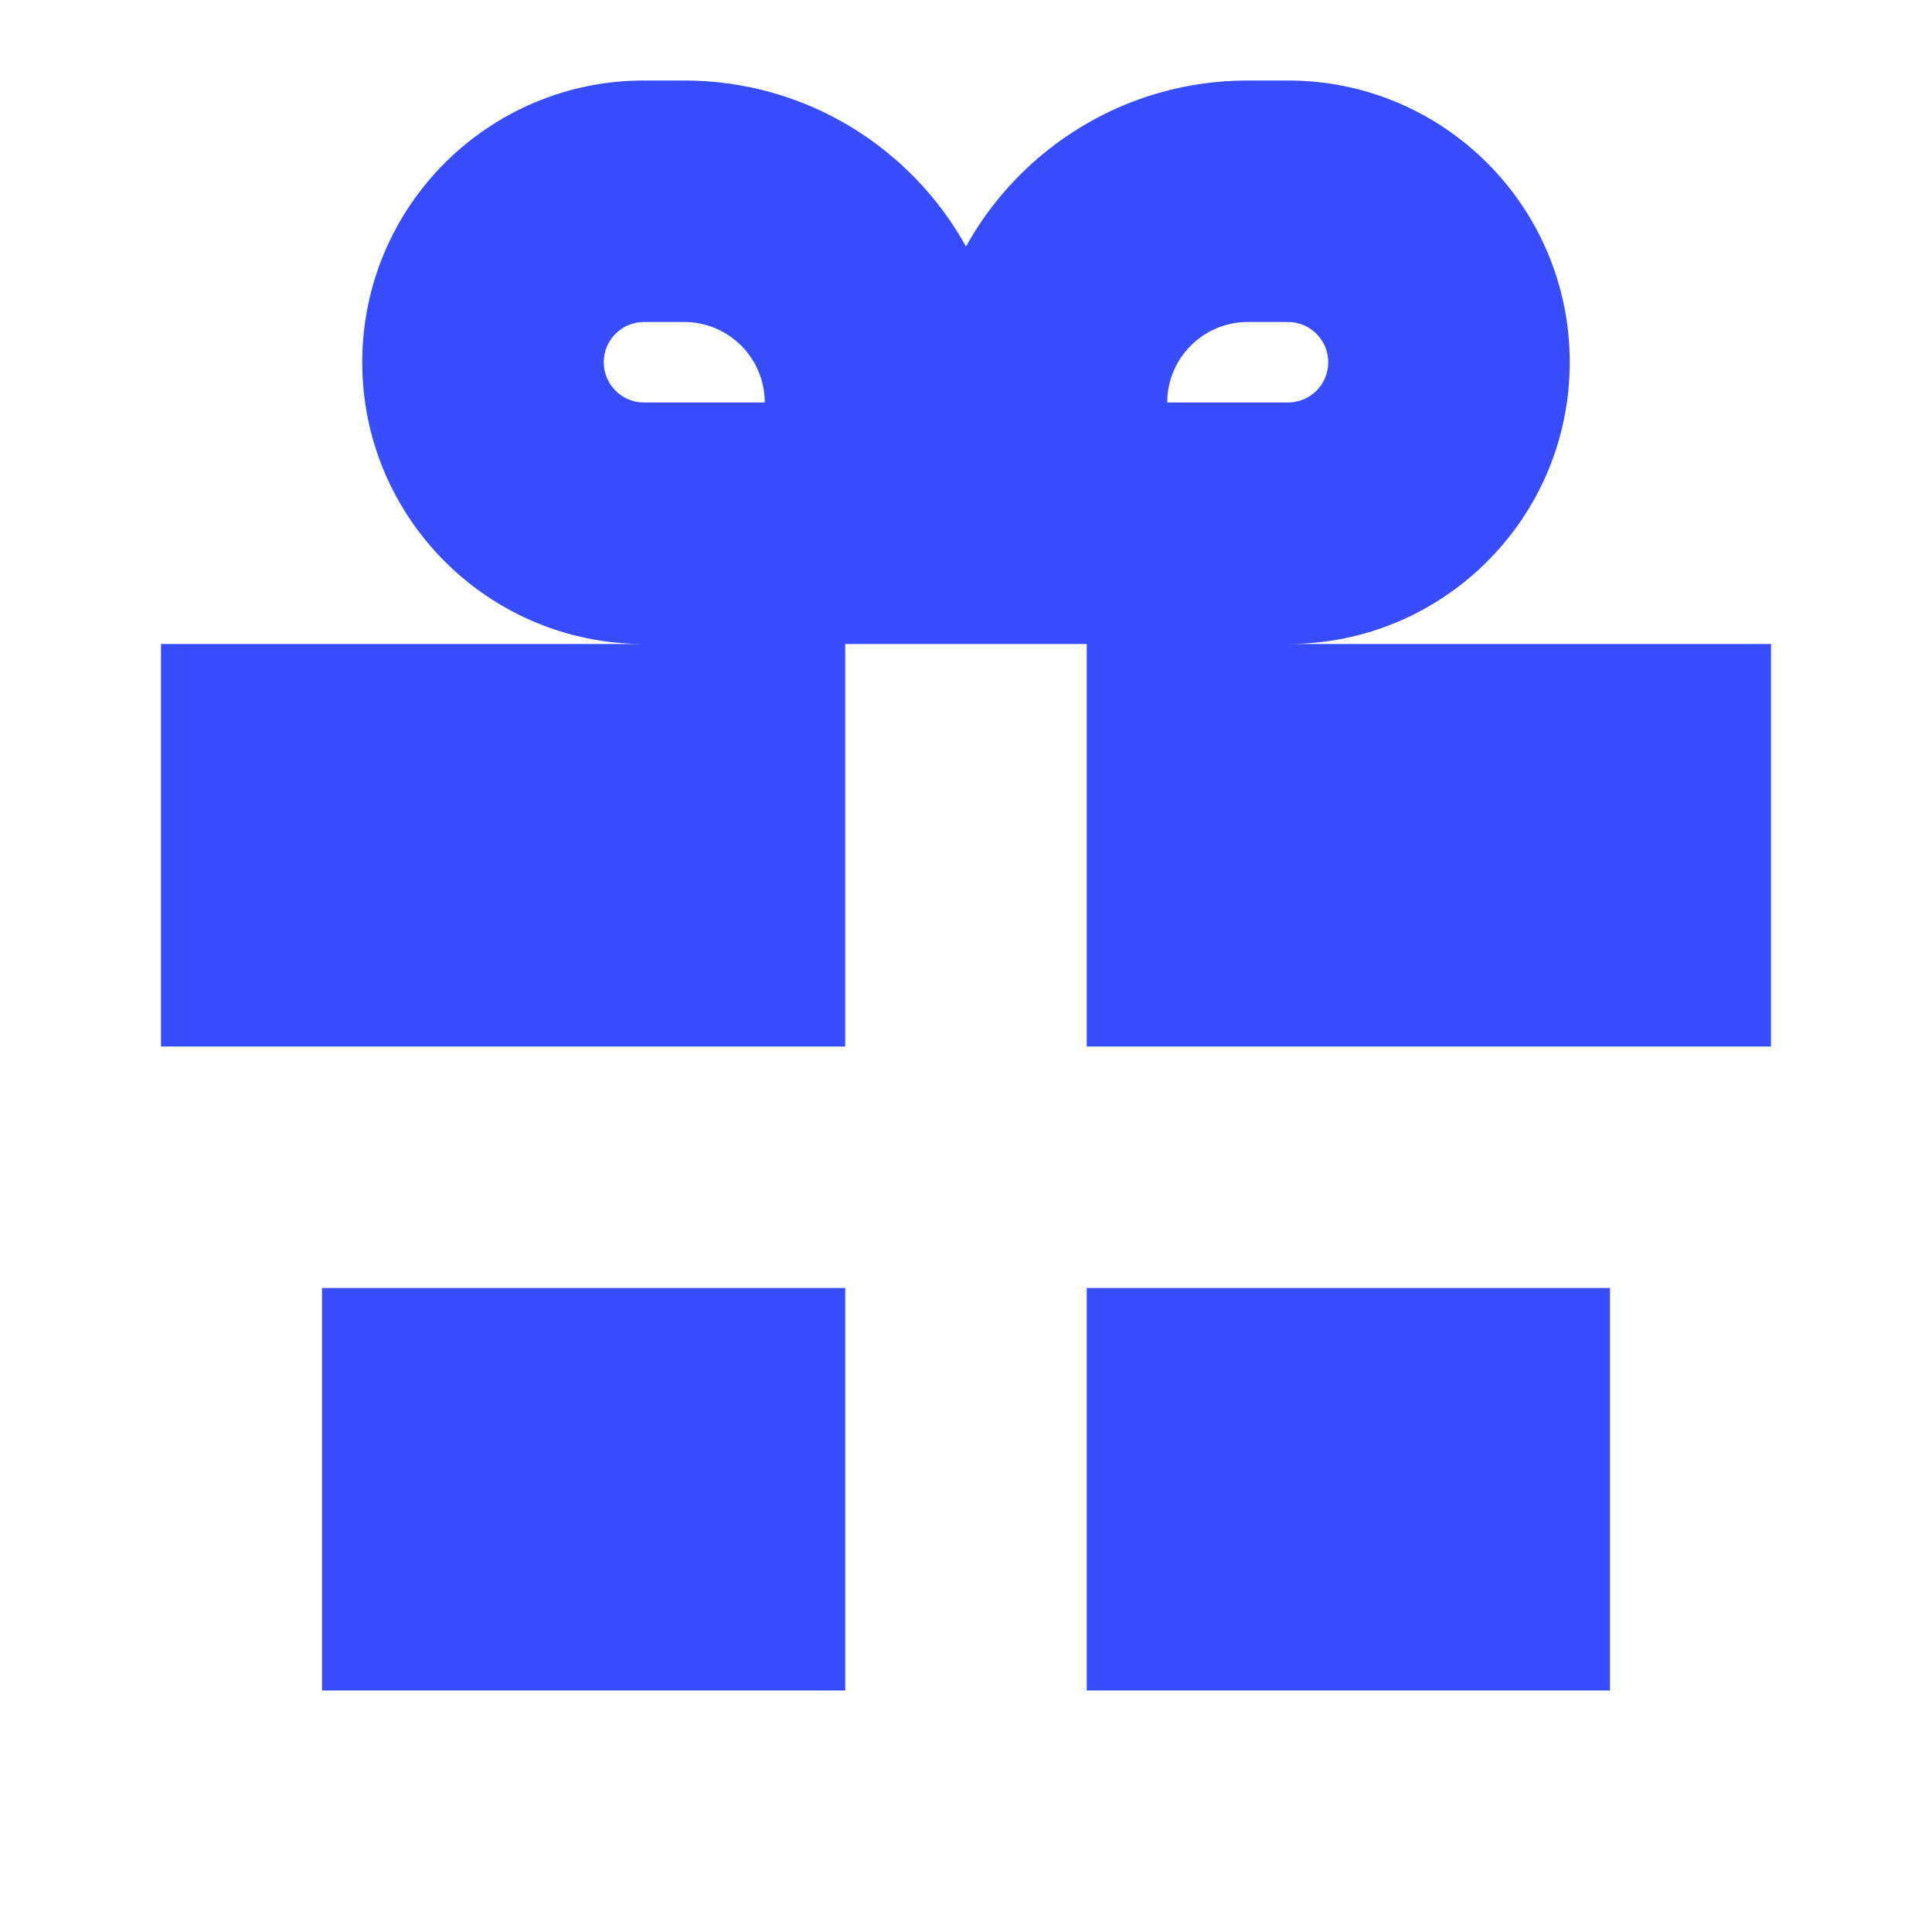 <svg width="24" height="24" viewBox="0 0 24 24" fill="none" xmlns="http://www.w3.org/2000/svg">
<g id="Bold/Gift">
<g id="Shape">
<path fill-rule="evenodd" clip-rule="evenodd" d="M10.5 8L10.5 13H2V8H8C6.067 8 4.5 6.433 4.5 4.5C4.5 2.567 6.067 1 8 1H8.5C10.006 1 11.318 1.832 12 3.062C12.682 1.832 13.994 1 15.5 1H16C17.933 1 19.5 2.567 19.5 4.5C19.5 6.433 17.933 8 16 8H22V13H13.5V8H10.5ZM16 4H15.5C14.948 4 14.5 4.448 14.5 5H16C16.276 5 16.5 4.776 16.5 4.5C16.5 4.224 16.276 4 16 4ZM8.5 4H8C7.724 4 7.5 4.224 7.5 4.5C7.5 4.776 7.724 5 8 5H9.5C9.5 4.448 9.052 4 8.5 4Z" fill="#374DFB"/>
<path d="M13.5 21H20V16H13.5V21Z" fill="#374DFB"/>
<path d="M10.5 16V21H4V16H10.5Z" fill="#374DFB"/>
</g>
</g>
</svg>
